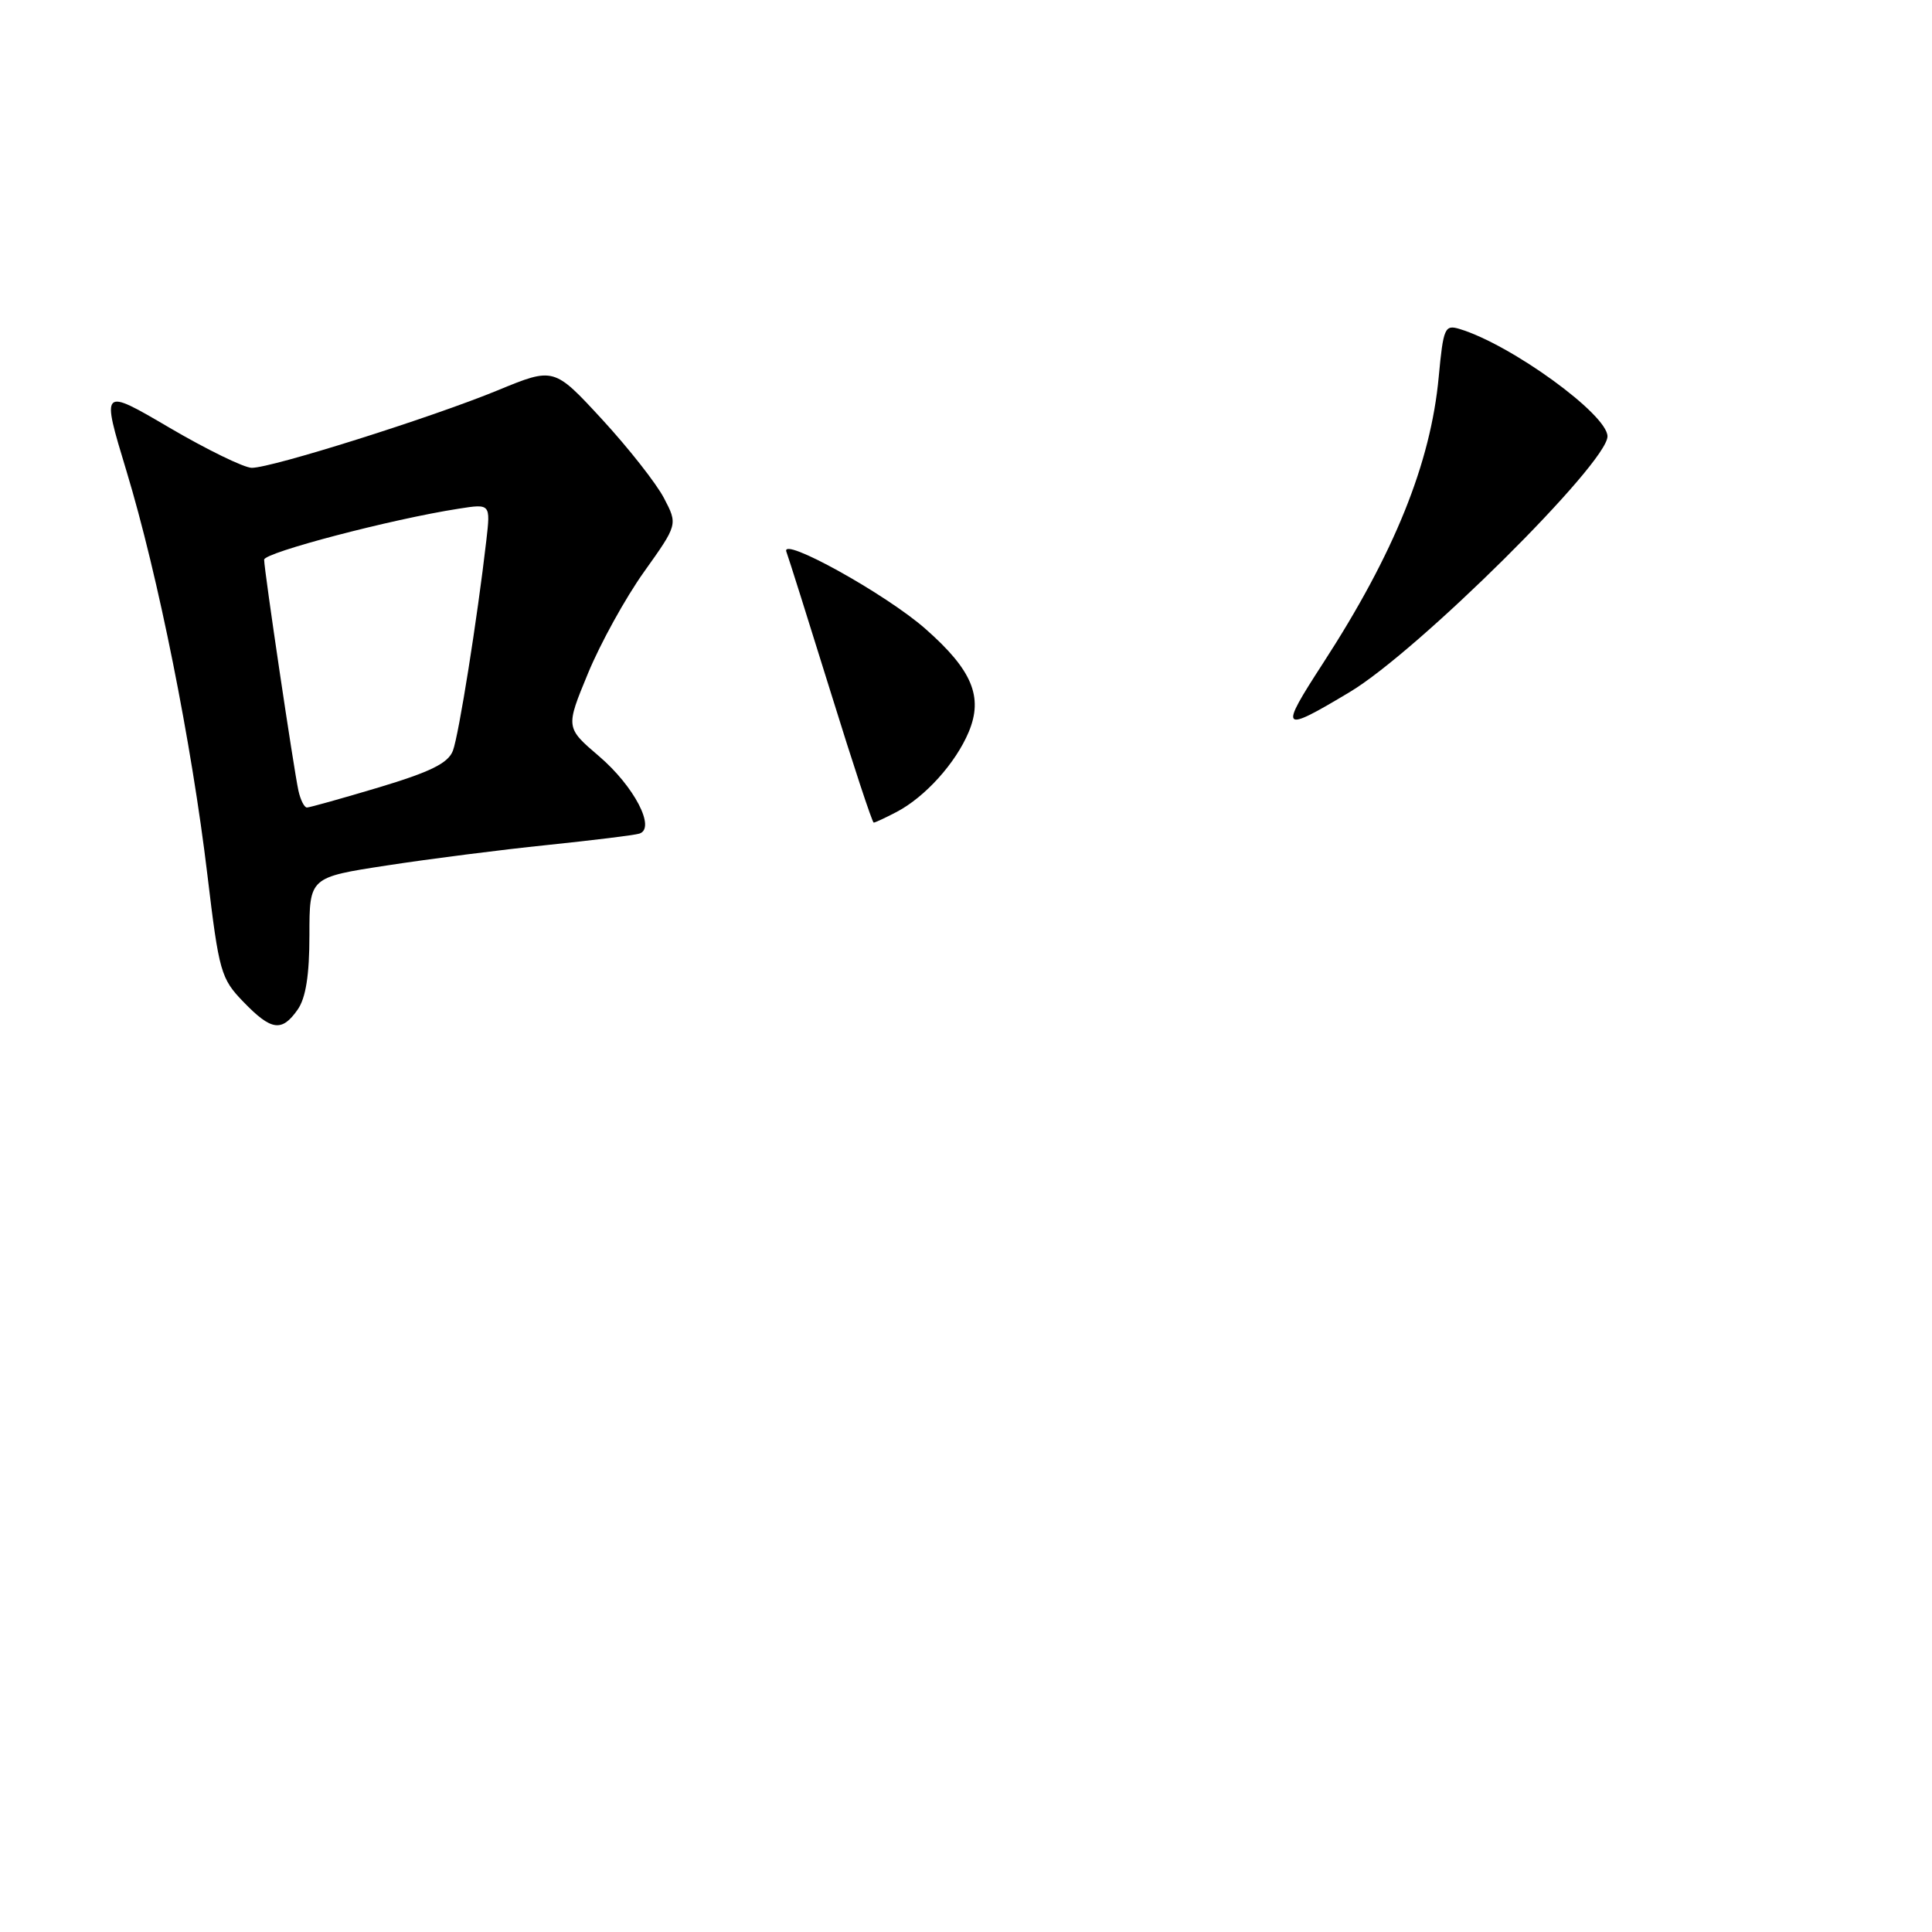 <?xml version="1.0" encoding="UTF-8" standalone="no"?>
<!DOCTYPE svg PUBLIC "-//W3C//DTD SVG 1.1//EN" "http://www.w3.org/Graphics/SVG/1.1/DTD/svg11.dtd" >
<svg xmlns="http://www.w3.org/2000/svg" xmlns:xlink="http://www.w3.org/1999/xlink" version="1.1" viewBox="0 0 256 256">
 <g >
 <path fill="currentColor"
d=" M 39.44 133.78 C 40.52 132.24 41.00 129.21 41.00 123.90 C 41.00 116.25 41.00 116.25 51.25 114.68 C 56.89 113.81 66.45 112.59 72.50 111.97 C 78.55 111.34 84.05 110.67 84.71 110.46 C 86.95 109.78 84.03 104.18 79.37 100.20 C 74.94 96.41 74.94 96.41 77.91 89.23 C 79.54 85.27 82.88 79.22 85.34 75.77 C 89.81 69.50 89.81 69.50 87.98 66.00 C 86.98 64.08 83.29 59.38 79.78 55.57 C 73.40 48.65 73.40 48.65 65.95 51.72 C 57.15 55.34 36.02 62.00 33.36 61.99 C 32.34 61.98 27.43 59.59 22.45 56.67 C 13.41 51.37 13.41 51.37 16.75 62.39 C 20.95 76.24 25.40 98.47 27.49 116.00 C 29.02 128.80 29.27 129.67 32.25 132.75 C 35.95 136.58 37.34 136.78 39.44 133.78 Z  M 118.80 107.59 C 122.58 105.61 126.63 101.12 128.36 96.99 C 130.31 92.33 128.81 88.77 122.63 83.33 C 117.39 78.71 103.39 70.95 104.20 73.11 C 104.49 73.88 107.13 82.26 110.08 91.75 C 113.02 101.24 115.58 109.00 115.77 109.00 C 115.95 109.00 117.31 108.37 118.80 107.59 Z  M 178.85 91.70 C 187.86 86.31 213.00 61.37 213.00 57.82 C 213.00 54.92 200.22 45.65 193.40 43.59 C 191.44 43.00 191.25 43.43 190.64 49.92 C 189.58 61.38 184.75 73.33 175.31 87.88 C 169.44 96.93 169.68 97.19 178.85 91.70 Z  M 39.54 104.75 C 38.93 101.97 35.00 75.53 35.00 74.16 C 35.00 73.22 51.86 68.79 60.75 67.41 C 65.00 66.74 65.00 66.74 64.44 71.62 C 63.25 81.96 60.79 97.43 60.01 99.48 C 59.38 101.12 57.06 102.27 50.25 104.32 C 45.33 105.79 41.02 107.00 40.67 107.00 C 40.32 107.00 39.81 105.99 39.54 104.75 Z "/>
</g>
</svg>